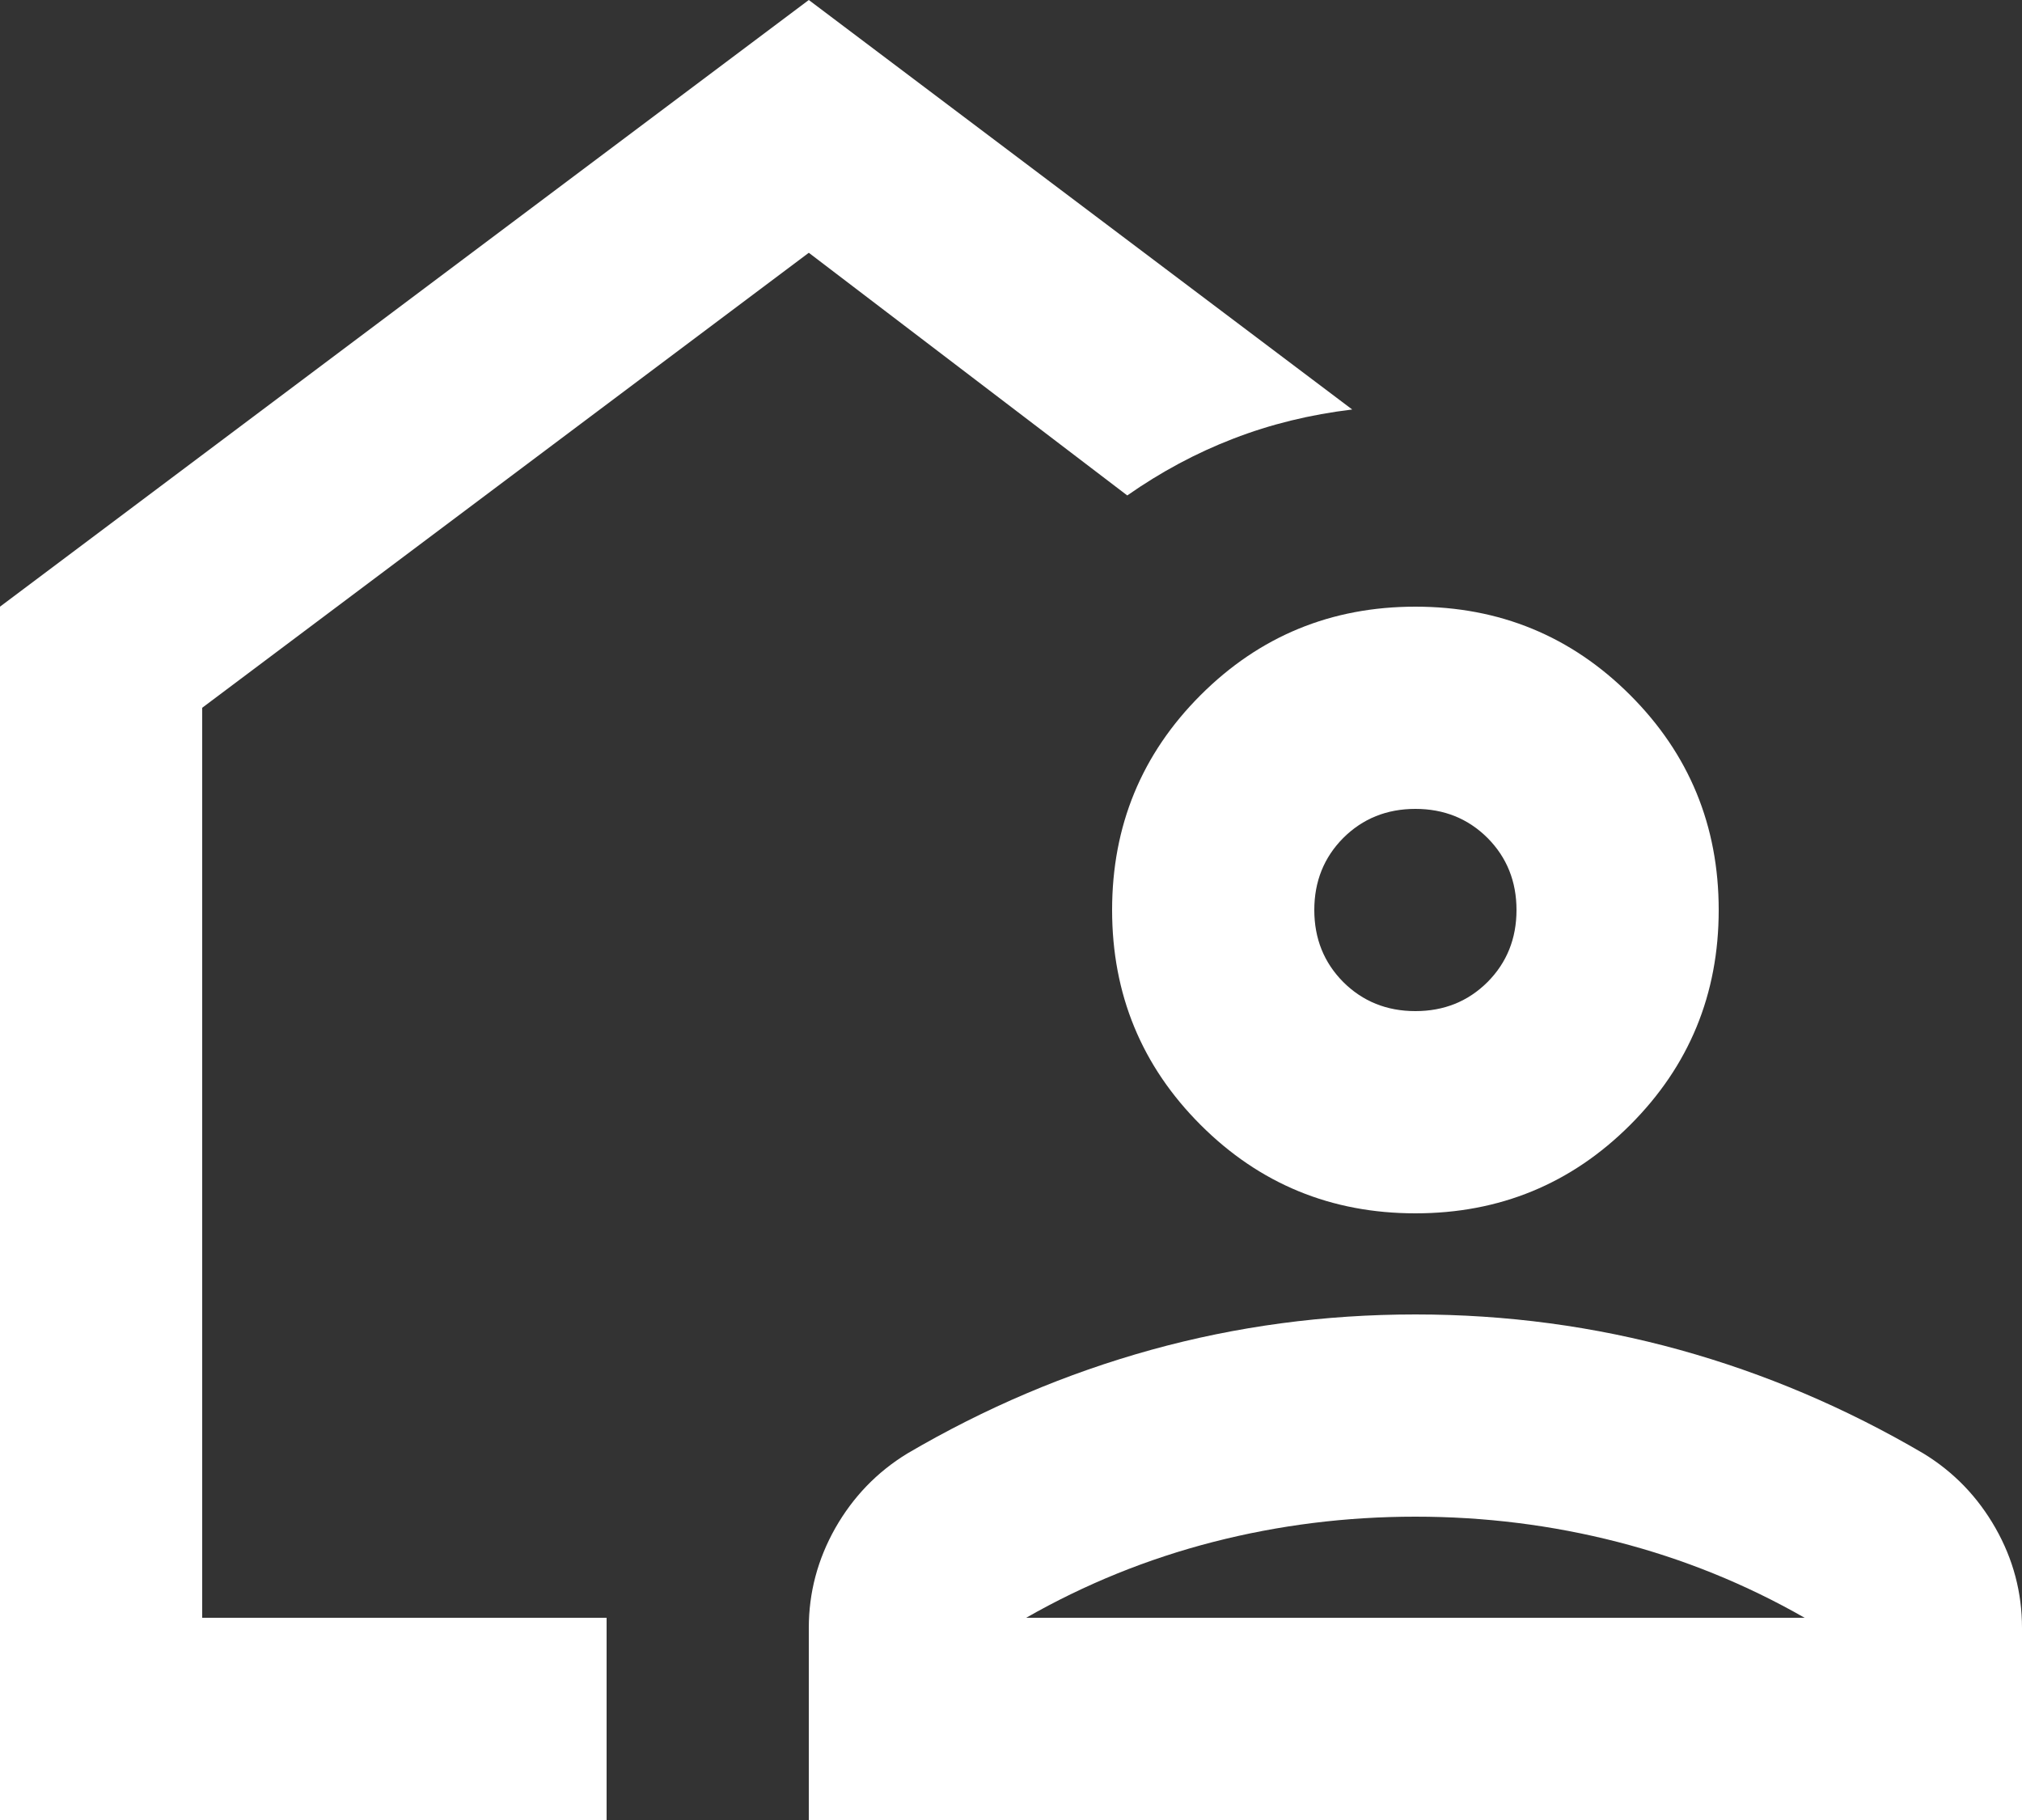 <svg width="20" height="18" viewBox="0 0 20 18" fill="none" xmlns="http://www.w3.org/2000/svg">
<rect x="0" y="0" width="20" height="18" fill="#333333" stroke="none"/>
<path d="M0 18V6L8 0L13.375 4.05C12.958 4.1 12.567 4.196 12.2 4.338C11.833 4.479 11.483 4.667 11.15 4.9L8 2.5L2 7V16H6V18H0ZM8 18V16.1C8 15.75 8.088 15.421 8.262 15.113C8.438 14.804 8.675 14.558 8.975 14.375C9.742 13.925 10.546 13.583 11.387 13.35C12.229 13.117 13.1 13 14 13C14.9 13 15.771 13.117 16.613 13.35C17.454 13.583 18.258 13.925 19.025 14.375C19.325 14.558 19.562 14.804 19.738 15.113C19.913 15.421 20 15.75 20 16.1V18H8ZM10.15 16H17.85C17.267 15.667 16.65 15.417 16 15.25C15.35 15.083 14.683 15 14 15C13.317 15 12.65 15.083 12 15.25C11.35 15.417 10.733 15.667 10.15 16ZM14 12C13.167 12 12.458 11.708 11.875 11.125C11.292 10.542 11 9.833 11 9C11 8.167 11.292 7.458 11.875 6.875C12.458 6.292 13.167 6 14 6C14.833 6 15.542 6.292 16.125 6.875C16.708 7.458 17 8.167 17 9C17 9.833 16.708 10.542 16.125 11.125C15.542 11.708 14.833 12 14 12ZM14 10C14.283 10 14.521 9.904 14.713 9.713C14.904 9.521 15 9.283 15 9C15 8.717 14.904 8.479 14.713 8.287C14.521 8.096 14.283 8 14 8C13.717 8 13.479 8.096 13.287 8.287C13.096 8.479 13 8.717 13 9C13 9.283 13.096 9.521 13.287 9.713C13.479 9.904 13.717 10 14 10Z" fill="white"/>
</svg>
